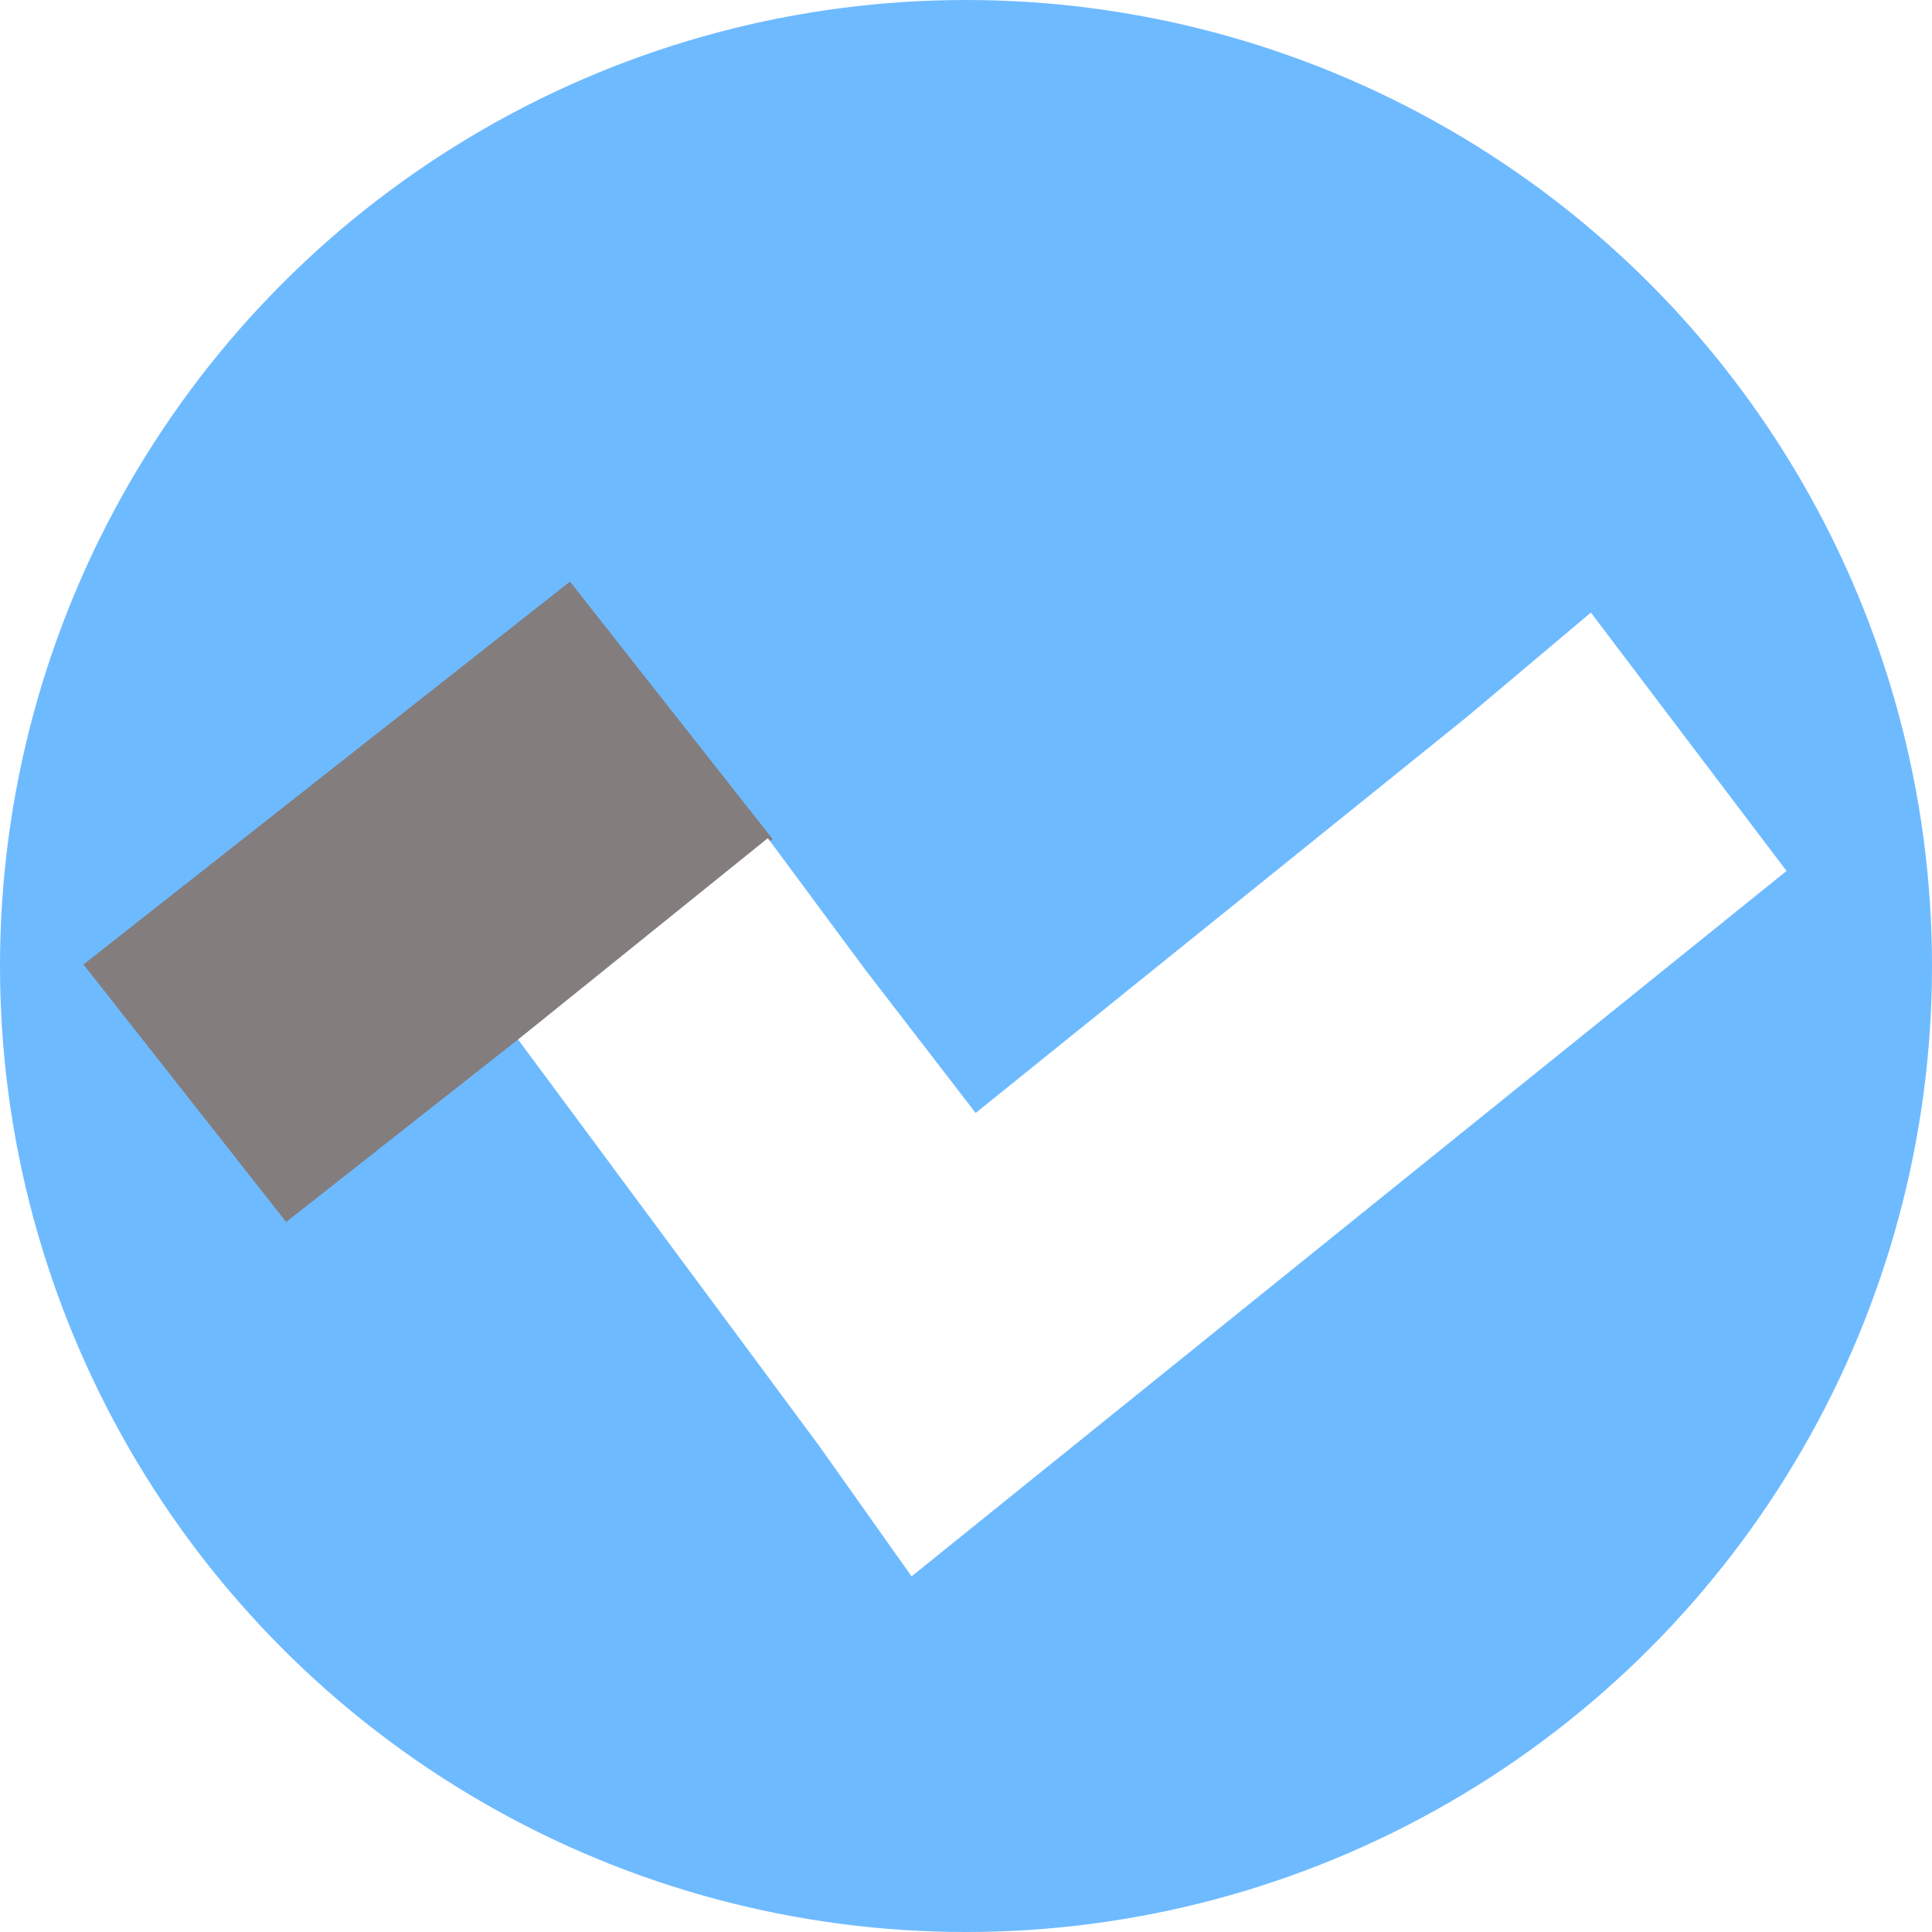 <svg width="200" height="200" viewBox="0 0 200 200" fill="none" xmlns="http://www.w3.org/2000/svg">
<circle cx="100" cy="100" r="100" fill="#0185FF" fill-opacity="0.57"/>
<g filter="url(#filter0_d_5970_1365)">
<rect x="8.646" y="95.843" width="64.085" height="33.921" transform="rotate(-38.204 8.646 95.843)" fill="#837D7D"/>
<path d="M164.688 59.414L151.972 70.12L101 111.214L89.579 96.391L79.485 82.766L53.632 103.609L63.727 117.234L84.757 145.621L94.366 159.184L107.567 148.541L171.741 96.803L184.942 86.16L164.688 59.414Z" fill="white"/>
</g>
<defs>
<filter id="filter0_d_5970_1365" x="4.646" y="56.209" width="184.296" height="110.976" filterUnits="userSpaceOnUse" color-interpolation-filters="sRGB">
<feFlood flood-opacity="0" result="BackgroundImageFix"/>
<feColorMatrix in="SourceAlpha" type="matrix" values="0 0 0 0 0 0 0 0 0 0 0 0 0 0 0 0 0 0 127 0" result="hardAlpha"/>
<feOffset dy="4"/>
<feGaussianBlur stdDeviation="2"/>
<feComposite in2="hardAlpha" operator="out"/>
<feColorMatrix type="matrix" values="0 0 0 0 0 0 0 0 0 0 0 0 0 0 0 0 0 0 0.25 0"/>
<feBlend mode="normal" in2="BackgroundImageFix" result="effect1_dropShadow_5970_1365"/>
<feBlend mode="normal" in="SourceGraphic" in2="effect1_dropShadow_5970_1365" result="shape"/>
</filter>
</defs>
</svg>

